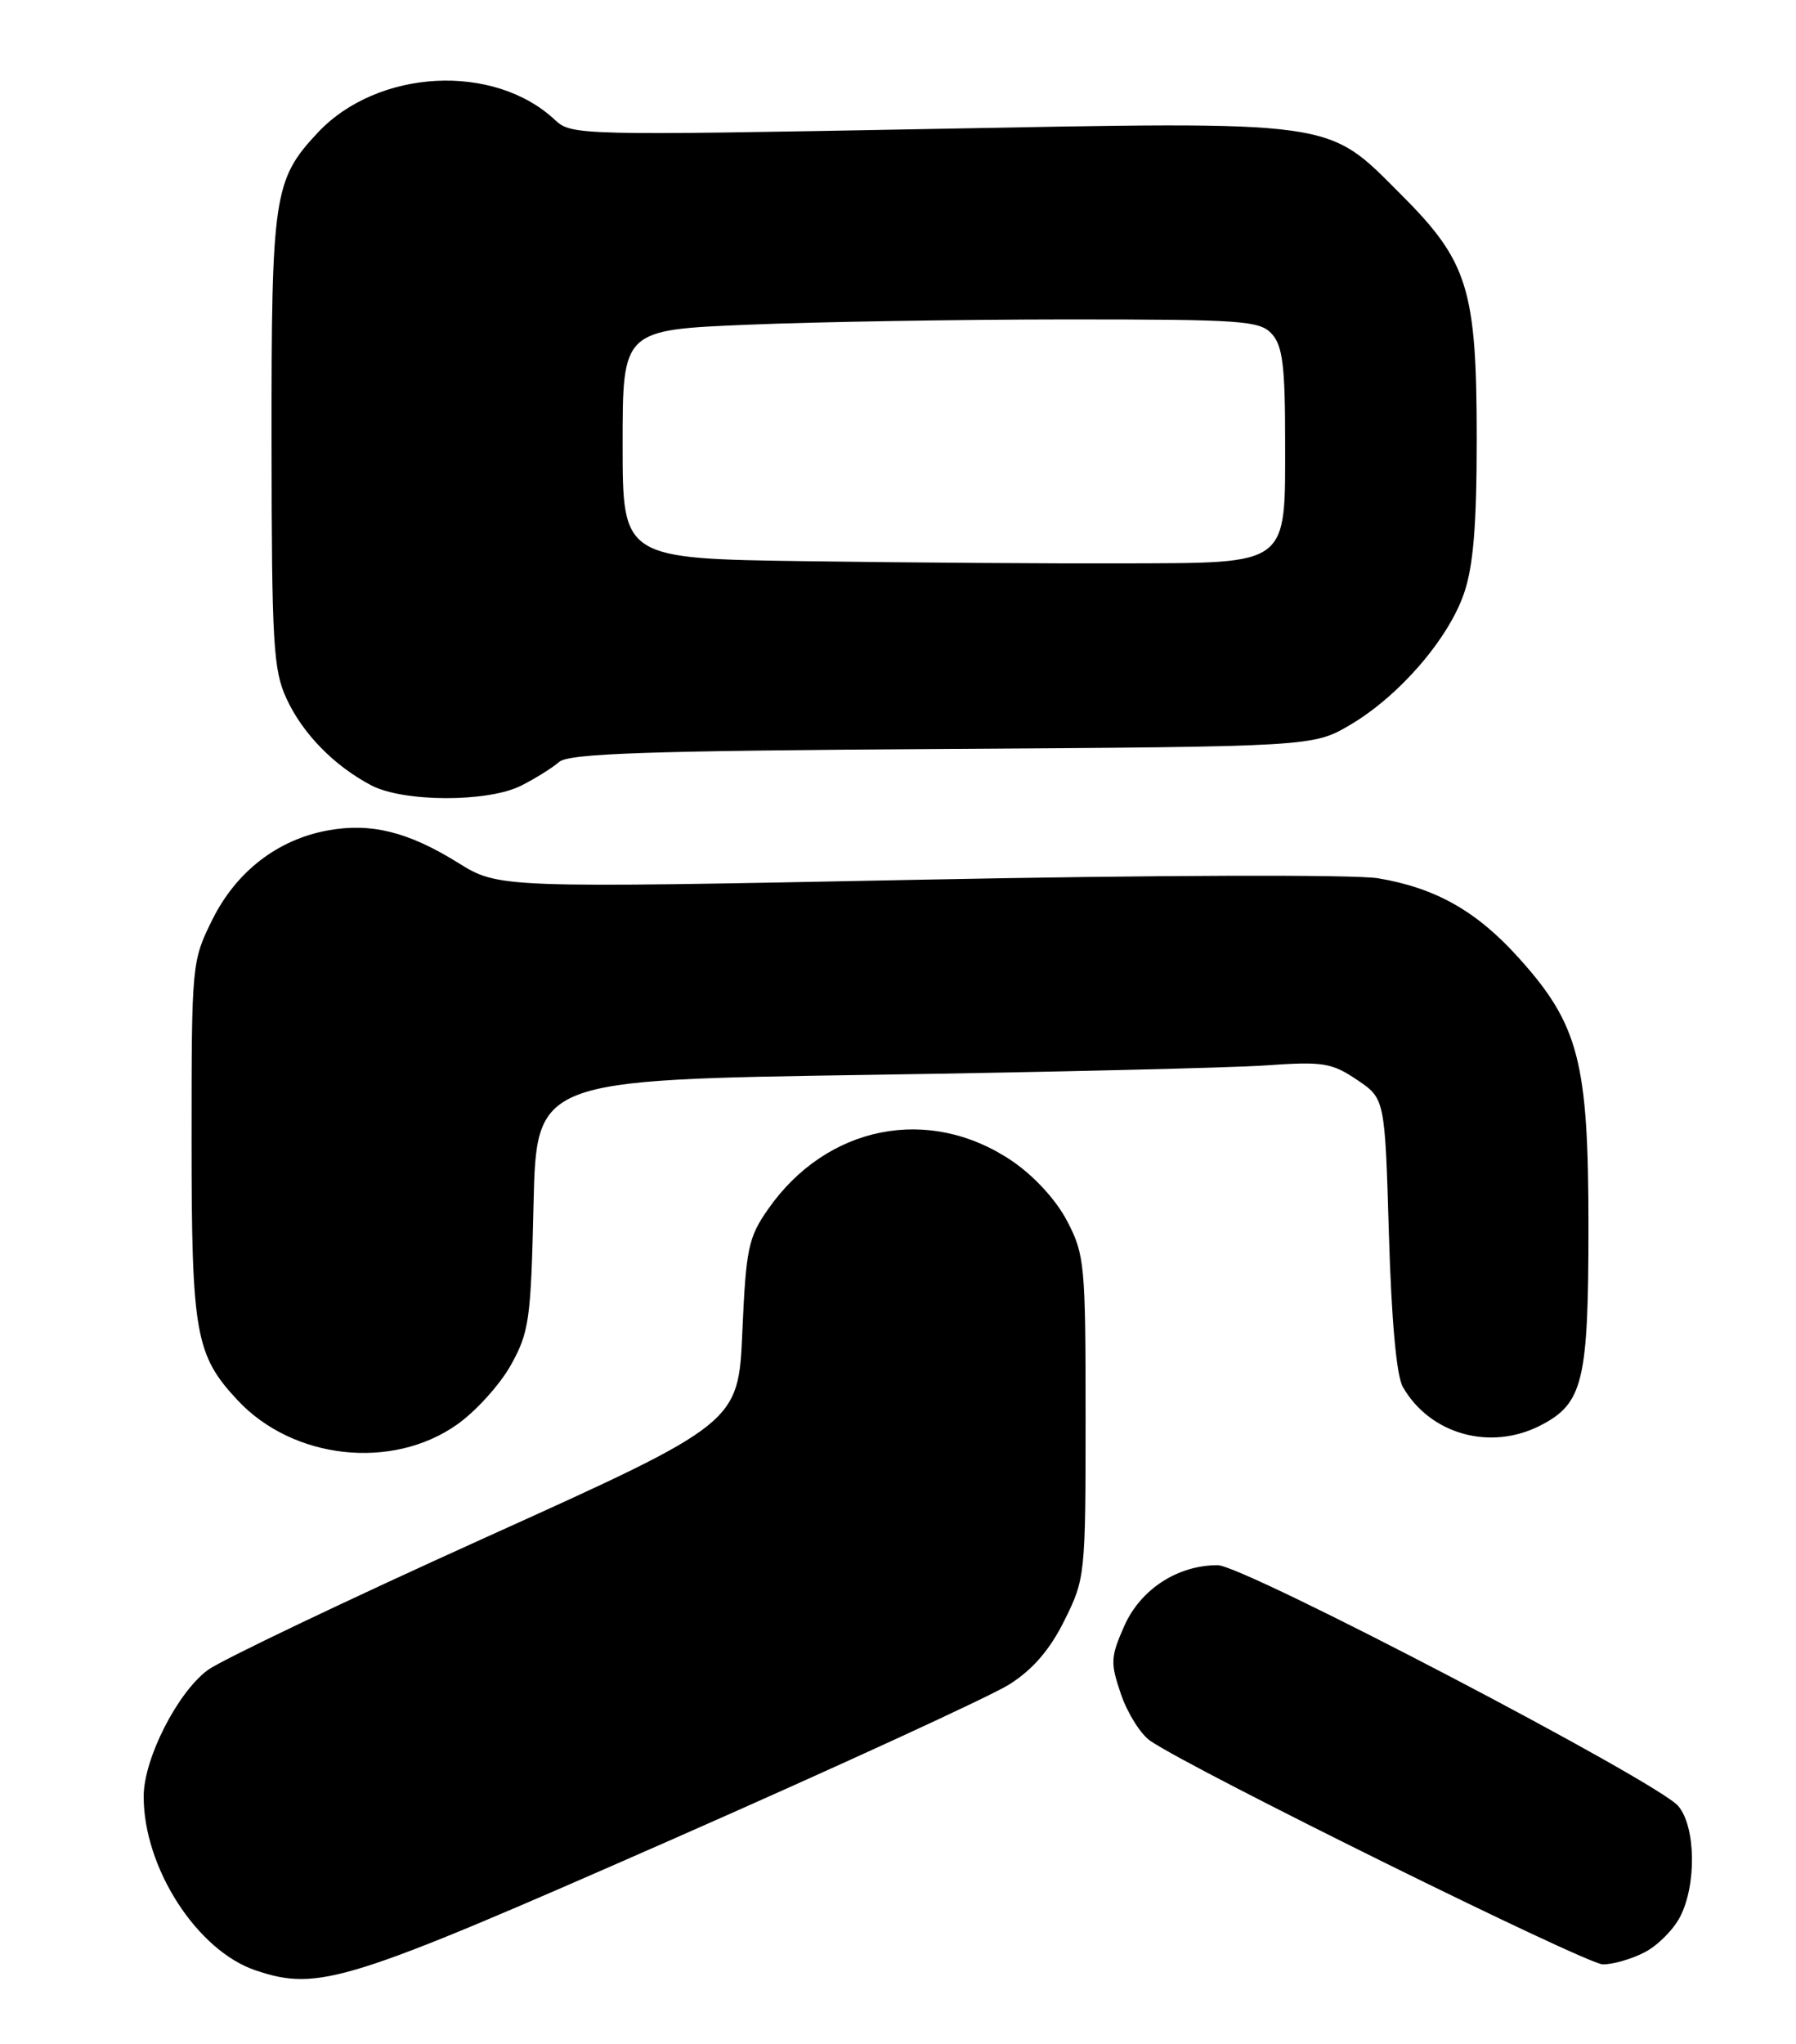 <?xml version="1.0" encoding="UTF-8" standalone="no"?>
<!DOCTYPE svg PUBLIC "-//W3C//DTD SVG 1.1//EN" "http://www.w3.org/Graphics/SVG/1.1/DTD/svg11.dtd" >
<svg xmlns="http://www.w3.org/2000/svg" xmlns:xlink="http://www.w3.org/1999/xlink" version="1.1" viewBox="0 0 225 256">
 <g >
 <path fill="currentColor"
d=" M 83.85 230.50 C 104.94 221.22 124.11 212.41 126.45 210.93 C 129.39 209.07 131.53 206.59 133.35 202.92 C 135.95 197.70 136.00 197.24 136.00 177.46 C 136.00 158.36 135.88 157.09 133.69 152.91 C 132.31 150.26 129.54 147.25 126.77 145.37 C 116.40 138.36 103.58 140.90 96.23 151.41 C 93.74 154.97 93.46 156.34 93.00 166.77 C 92.50 178.22 92.50 178.22 60.79 192.55 C 43.35 200.43 27.71 207.90 26.03 209.13 C 22.22 211.95 18.00 220.25 18.00 224.95 C 17.98 233.89 24.69 244.29 32.05 246.75 C 39.93 249.38 43.37 248.30 83.85 230.50 Z  M 206.03 244.48 C 207.65 243.65 209.65 241.65 210.48 240.03 C 212.56 236.01 212.44 228.74 210.25 226.16 C 207.65 223.10 155.81 196.00 152.55 196.00 C 147.52 196.00 142.88 199.02 140.85 203.61 C 139.12 207.52 139.09 208.22 140.44 212.18 C 141.26 214.56 142.91 217.18 144.11 218.00 C 149.40 221.63 198.73 245.98 200.80 245.99 C 202.06 246.00 204.42 245.32 206.03 244.48 Z  M 57.23 178.41 C 59.58 176.76 62.62 173.41 63.99 170.96 C 66.29 166.84 66.51 165.30 66.84 150.87 C 67.20 135.23 67.20 135.23 108.85 134.60 C 131.76 134.25 154.10 133.72 158.50 133.42 C 165.75 132.91 166.83 133.08 170.00 135.22 C 173.50 137.57 173.50 137.57 174.00 154.54 C 174.32 165.35 174.95 172.29 175.74 173.67 C 179.15 179.63 186.74 181.74 193.03 178.48 C 198.33 175.74 199.00 172.95 199.00 153.59 C 199.00 132.98 197.80 128.33 190.31 120.00 C 185.01 114.10 179.88 111.20 172.64 109.98 C 169.71 109.50 144.88 109.57 114.99 110.17 C 62.47 111.21 62.47 111.21 57.35 108.02 C 51.13 104.16 46.46 103.00 41.07 103.99 C 34.79 105.13 29.61 109.13 26.62 115.13 C 24.03 120.34 24.00 120.63 24.00 142.73 C 24.00 167.03 24.47 169.69 29.80 175.38 C 36.73 182.76 49.09 184.13 57.23 178.41 Z  M 65.30 98.38 C 67.06 97.49 69.19 96.16 70.04 95.42 C 71.26 94.35 80.93 94.02 118.04 93.79 C 164.50 93.50 164.50 93.50 169.15 90.77 C 175.28 87.16 181.47 80.01 183.42 74.27 C 184.58 70.89 185.00 65.70 185.00 55.00 C 185.00 36.25 183.93 32.77 175.58 24.42 C 166.07 14.91 168.05 15.19 116.06 16.16 C 72.79 16.97 71.56 16.94 69.55 15.04 C 61.88 7.84 47.31 8.62 39.80 16.62 C 34.29 22.51 34.00 24.44 34.02 55.22 C 34.04 80.61 34.23 83.91 35.90 87.50 C 37.92 91.88 41.85 95.89 46.50 98.34 C 50.53 100.46 61.14 100.49 65.30 98.38 Z  M 101.25 70.28 C 78.00 69.96 78.00 69.96 78.00 55.64 C 78.00 41.31 78.00 41.31 93.75 40.66 C 102.41 40.30 120.34 40.01 133.60 40.00 C 155.67 40.00 157.83 40.15 159.35 41.83 C 160.68 43.31 161.00 45.86 161.00 55.17 C 161.00 71.01 161.69 70.48 140.65 70.55 C 131.77 70.58 114.04 70.46 101.25 70.28 Z "/>
</g>
</svg>